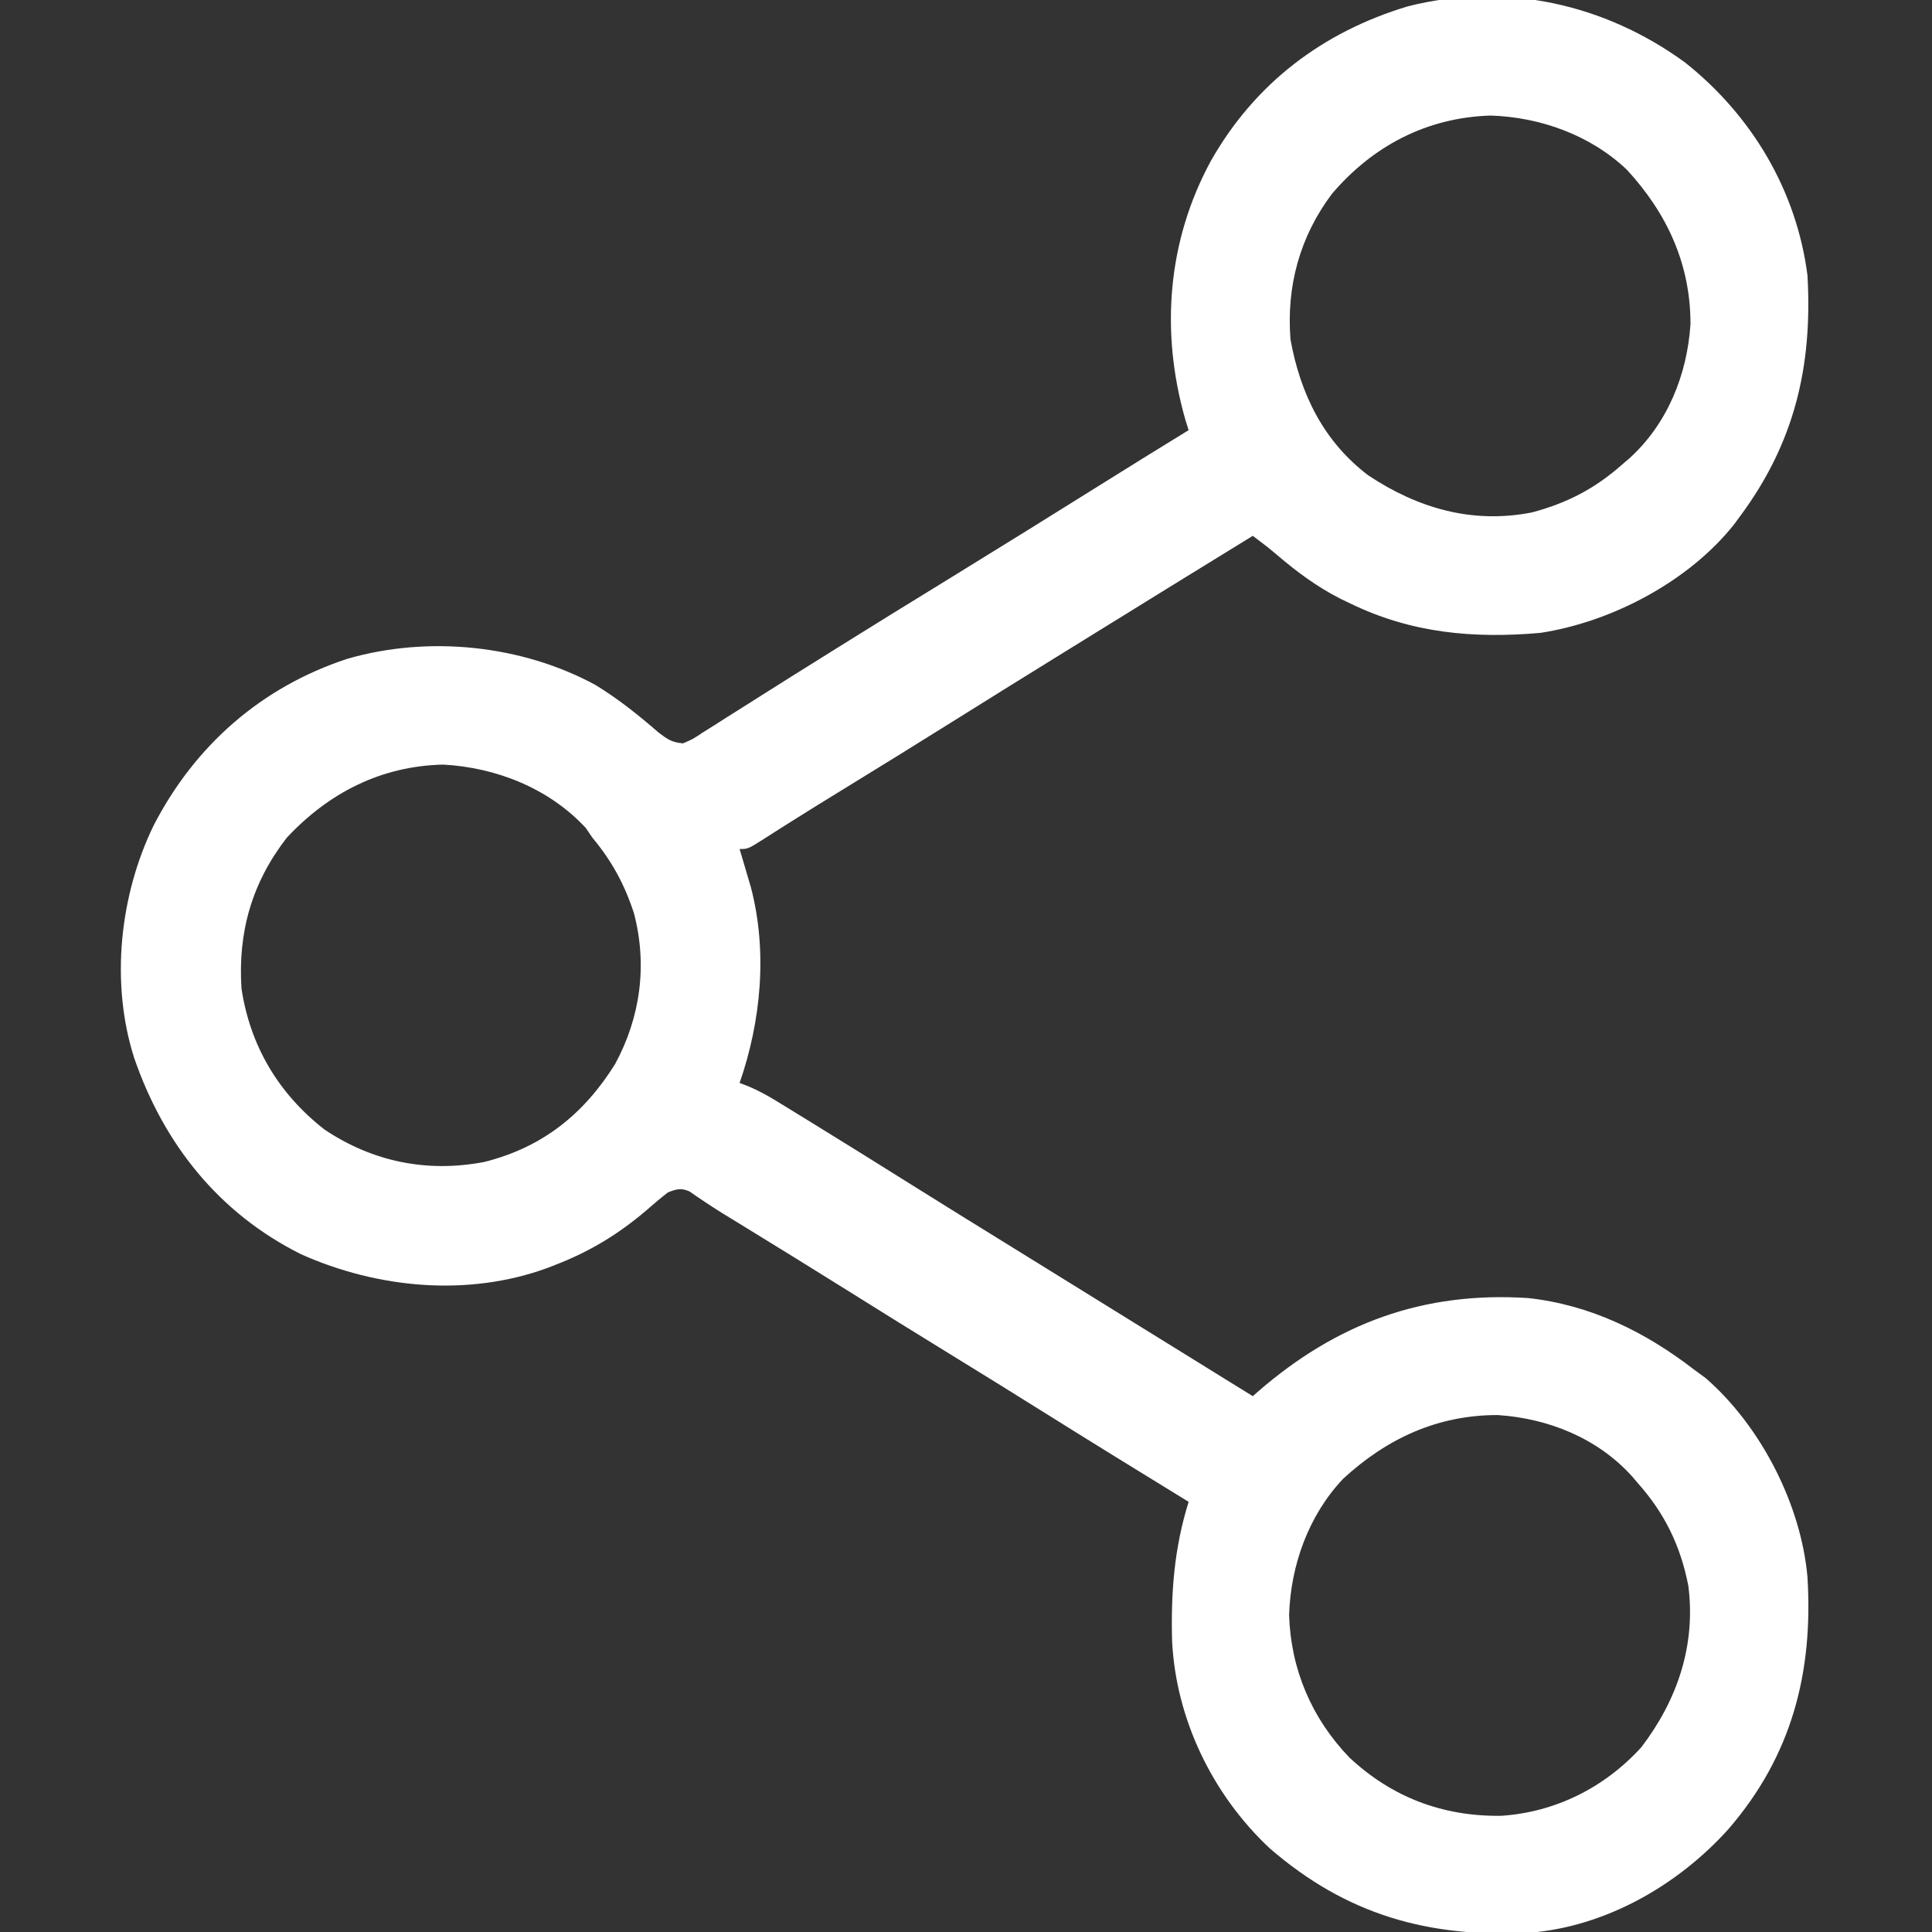 <?xml version="1.0" encoding="UTF-8"?>
<svg version="1.1" xmlns="http://www.w3.org/2000/svg" width="512" height="512">
<rect width="100%" height="100%" fill="#333333" stroke="none"/>
<path d="M0 0 C17.63 13.995 29.553 33.884 32.438 56.438 C33.803 80.575 28.993 100.89 14.438 120.438 C13.958 121.09 13.478 121.742 12.984 122.414 C0.972 137.533 -19.391 148.25 -38.336 151.156 C-56.013 152.697 -72.395 151.265 -88.562 143.438 C-89.487 142.995 -90.411 142.553 -91.363 142.098 C-97.594 138.916 -102.835 135.023 -108.152 130.488 C-110.238 128.714 -112.365 127.068 -114.562 125.438 C-129.399 134.559 -144.227 143.694 -159.031 152.87 C-161.582 154.45 -164.135 156.028 -166.688 157.605 C-175.891 163.295 -185.08 169.007 -194.25 174.75 C-203.923 180.807 -213.631 186.805 -223.36 192.773 C-228.152 195.714 -232.937 198.662 -237.688 201.668 C-238.438 202.143 -239.189 202.617 -239.963 203.106 C-241.318 203.966 -242.671 204.829 -244.021 205.697 C-248.344 208.438 -248.344 208.438 -250.562 208.438 C-250.285 209.367 -250.008 210.296 -249.723 211.254 C-249.36 212.49 -248.998 213.726 -248.625 215 C-248.265 216.218 -247.906 217.436 -247.535 218.691 C-243.133 235.645 -244.862 254.031 -250.562 270.438 C-249.834 270.711 -249.105 270.985 -248.355 271.267 C-245.685 272.386 -243.353 273.658 -240.887 275.168 C-239.989 275.716 -239.091 276.264 -238.166 276.828 C-237.203 277.421 -236.241 278.014 -235.25 278.625 C-234.239 279.244 -233.228 279.864 -232.186 280.502 C-222.893 286.206 -213.649 291.986 -204.41 297.777 C-196.341 302.834 -188.24 307.839 -180.139 312.845 C-175.779 315.54 -171.421 318.239 -167.062 320.938 C-165.313 322.021 -163.563 323.104 -161.812 324.188 C-148.195 332.617 -134.578 341.047 -120.961 349.477 C-120.122 349.996 -119.283 350.516 -118.418 351.051 C-117.133 351.846 -115.848 352.642 -114.562 353.438 C-114.129 353.057 -113.695 352.676 -113.249 352.283 C-92.308 334.078 -69.376 325.637 -41.562 327.438 C-25.057 329.262 -10.61 336.356 2.438 346.438 C3.953 347.551 3.953 347.551 5.5 348.688 C20.088 361.386 30.768 382.2 32.438 401.438 C33.976 426.624 28.313 448.709 11.511 468.142 C-1.91 483.106 -21.262 494.168 -41.544 495.656 C-68.209 496.94 -89.769 490.858 -110.141 473.203 C-125.267 459.005 -134.953 438.971 -135.949 418.227 C-136.282 405.433 -135.379 393.671 -131.562 381.438 C-132.555 380.828 -132.555 380.828 -133.568 380.207 C-145.593 372.826 -157.607 365.43 -169.562 357.938 C-177.871 352.731 -186.206 347.568 -194.562 342.438 C-203.9 336.704 -213.204 330.922 -222.488 325.104 C-231.243 319.624 -240.034 314.206 -248.836 308.803 C-249.859 308.174 -250.883 307.546 -251.938 306.898 C-253.388 306.014 -253.388 306.014 -254.867 305.112 C-256.579 304.049 -258.274 302.958 -259.945 301.833 C-260.644 301.365 -261.343 300.897 -262.062 300.414 C-262.65 300.005 -263.238 299.596 -263.844 299.174 C-266.151 298.185 -267.251 298.544 -269.562 299.438 C-271.488 300.937 -273.358 302.51 -275.188 304.125 C-282.707 310.55 -290.265 315.119 -299.5 318.688 C-300.448 319.057 -300.448 319.057 -301.415 319.435 C-322.547 327.186 -346.5 324.886 -366.77 315.832 C-388.58 304.942 -403.146 286.609 -411 263.812 C-417.354 243.925 -414.859 220.674 -405.812 202.125 C-394.873 180.957 -377.268 165.509 -354.562 158.043 C-333.058 151.804 -308.329 154.313 -288.691 165 C-282.67 168.69 -277.298 172.99 -271.973 177.617 C-269.56 179.44 -268.518 180.157 -265.562 180.438 C-262.985 179.335 -262.985 179.335 -260.328 177.562 C-259.292 176.915 -258.255 176.267 -257.188 175.6 C-256.062 174.879 -254.937 174.158 -253.812 173.438 C-252.641 172.7 -251.469 171.964 -250.297 171.229 C-247.884 169.714 -245.477 168.192 -243.072 166.664 C-238.888 164.006 -234.684 161.381 -230.479 158.757 C-228.523 157.537 -226.567 156.314 -224.613 155.09 C-215.045 149.099 -205.427 143.188 -195.809 137.277 C-181.497 128.483 -167.233 119.615 -152.994 110.705 C-145.87 106.249 -138.731 101.82 -131.562 97.438 C-131.996 96.049 -131.996 96.049 -132.438 94.633 C-139.083 71.407 -137.215 47.356 -125.695 26.129 C-114.029 5.53 -96.05 -8.089 -73.5 -14.875 C-47.64 -21.447 -21.257 -15.512 0 0 Z M-93.562 34.781 C-102.106 46.123 -105.704 59.369 -104.562 73.438 C-101.945 87.842 -95.814 100.419 -83.957 109.414 C-70.816 118.126 -56.475 122.318 -40.691 119.258 C-31.301 116.796 -23.796 112.887 -16.562 106.438 C-15.948 105.915 -15.333 105.393 -14.699 104.855 C-4.645 95.693 0.548 82.735 1.434 69.352 C1.455 53.433 -4.754 40 -15.434 28.406 C-25.109 19.234 -38.36 14.475 -51.562 14.062 C-68.412 14.589 -82.698 22.05 -93.562 34.781 Z M-370.562 205.438 C-379.812 217.375 -383.546 230.472 -382.562 245.438 C-380.234 260.71 -372.742 273.26 -360.59 282.762 C-347.786 291.345 -333.348 294.258 -318.25 291.375 C-302.814 287.511 -291.855 278.712 -283.562 265.438 C-276.816 253.001 -274.958 239.139 -278.562 225.438 C-281.058 217.792 -284.432 211.594 -289.562 205.438 C-290.14 204.592 -290.717 203.746 -291.312 202.875 C-301.011 192.369 -315.106 186.791 -329.188 186.062 C-345.663 186.478 -359.398 193.522 -370.562 205.438 Z M-90.594 375.309 C-99.766 384.984 -104.525 398.235 -104.938 411.438 C-104.487 425.851 -98.949 438.808 -88.969 449.188 C-77.657 459.765 -64.209 464.839 -48.773 464.648 C-34.31 463.698 -21.261 457.128 -11.562 446.438 C-2.059 433.961 2.863 419.54 0.875 403.75 C-1.184 393.13 -5.381 384.491 -12.562 376.438 C-13.085 375.823 -13.607 375.208 -14.145 374.574 C-23.307 364.52 -36.265 359.327 -49.648 358.441 C-65.567 358.42 -79 364.629 -90.594 375.309 Z " fill="#ffffff" transform="translate(446.562,16.562)"/>
</svg>
